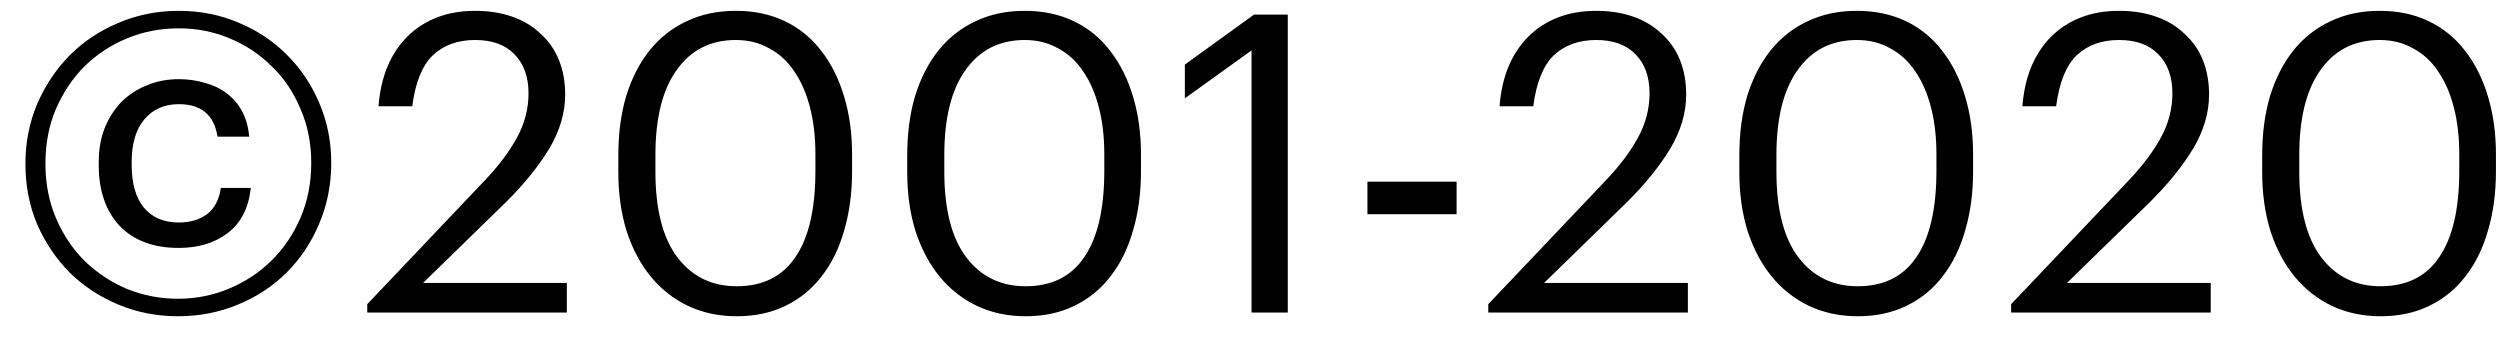 <svg width="72" height="10" viewBox="0 0 72 10" fill="none" xmlns="http://www.w3.org/2000/svg">
<path d="M5.148 7.14C4.42 7.14 3.852 6.928 3.444 6.504C3.044 6.072 2.844 5.492 2.844 4.764V4.668C2.844 4.308 2.9 3.984 3.012 3.696C3.132 3.4 3.292 3.148 3.492 2.94C3.7 2.732 3.944 2.572 4.224 2.46C4.504 2.34 4.812 2.28 5.148 2.28C5.42 2.28 5.672 2.316 5.904 2.388C6.144 2.452 6.352 2.552 6.528 2.688C6.712 2.824 6.86 2.996 6.972 3.204C7.084 3.412 7.152 3.656 7.176 3.936H6.264C6.168 3.312 5.796 3 5.148 3C4.732 3 4.4 3.148 4.152 3.444C3.912 3.732 3.792 4.14 3.792 4.668V4.752C3.792 5.28 3.908 5.688 4.14 5.976C4.38 6.264 4.716 6.408 5.148 6.408C5.476 6.408 5.748 6.328 5.964 6.168C6.18 6 6.312 5.748 6.36 5.412H7.224C7.16 5.988 6.94 6.42 6.564 6.708C6.188 6.996 5.716 7.14 5.148 7.14ZM5.124 8.604C5.636 8.604 6.124 8.508 6.588 8.316C7.052 8.124 7.46 7.856 7.812 7.512C8.164 7.168 8.444 6.756 8.652 6.276C8.86 5.796 8.964 5.268 8.964 4.692C8.964 4.124 8.86 3.604 8.652 3.132C8.452 2.652 8.176 2.244 7.824 1.908C7.48 1.564 7.076 1.296 6.612 1.104C6.156 0.912 5.668 0.816 5.148 0.816C4.62 0.816 4.124 0.912 3.66 1.104C3.196 1.296 2.788 1.564 2.436 1.908C2.092 2.252 1.816 2.664 1.608 3.144C1.408 3.616 1.308 4.14 1.308 4.716C1.308 5.292 1.412 5.82 1.62 6.3C1.828 6.78 2.108 7.192 2.46 7.536C2.812 7.872 3.216 8.136 3.672 8.328C4.136 8.512 4.62 8.604 5.124 8.604ZM5.124 9.108C4.516 9.108 3.944 8.996 3.408 8.772C2.872 8.548 2.404 8.24 2.004 7.848C1.612 7.448 1.3 6.984 1.068 6.456C0.844 5.92 0.732 5.34 0.732 4.716C0.732 4.108 0.844 3.536 1.068 3C1.3 2.464 1.612 1.996 2.004 1.596C2.404 1.196 2.872 0.884 3.408 0.66C3.952 0.428 4.532 0.312 5.148 0.312C5.772 0.312 6.352 0.428 6.888 0.66C7.424 0.884 7.888 1.196 8.28 1.596C8.672 1.988 8.98 2.452 9.204 2.988C9.428 3.516 9.54 4.084 9.54 4.692C9.54 5.316 9.424 5.9 9.192 6.444C8.968 6.98 8.656 7.448 8.256 7.848C7.864 8.24 7.396 8.548 6.852 8.772C6.316 8.996 5.74 9.108 5.124 9.108ZM10.577 8.76L13.985 5.172C14.377 4.756 14.681 4.348 14.897 3.948C15.113 3.548 15.221 3.128 15.221 2.688C15.221 2.208 15.085 1.832 14.813 1.56C14.549 1.288 14.173 1.152 13.685 1.152C13.181 1.152 12.773 1.3 12.461 1.596C12.157 1.892 11.961 2.38 11.873 3.06H10.901C10.933 2.644 11.017 2.268 11.153 1.932C11.297 1.588 11.489 1.296 11.729 1.056C11.969 0.816 12.253 0.632 12.581 0.504C12.909 0.376 13.277 0.312 13.685 0.312C14.077 0.312 14.433 0.368 14.753 0.48C15.073 0.592 15.345 0.756 15.569 0.972C15.801 1.18 15.977 1.432 16.097 1.728C16.217 2.024 16.277 2.356 16.277 2.724C16.277 3.252 16.121 3.776 15.809 4.296C15.497 4.808 15.077 5.324 14.549 5.844L12.185 8.148H16.325V9H10.577V8.76ZM21.216 8.244C21.968 8.244 22.532 7.964 22.908 7.404C23.292 6.844 23.484 6.016 23.484 4.92V4.44C23.484 3.944 23.432 3.496 23.328 3.096C23.224 2.688 23.072 2.34 22.872 2.052C22.68 1.764 22.44 1.544 22.152 1.392C21.872 1.232 21.552 1.152 21.192 1.152C20.464 1.152 19.896 1.44 19.488 2.016C19.08 2.584 18.876 3.4 18.876 4.464V4.944C18.876 6.032 19.088 6.856 19.512 7.416C19.936 7.968 20.504 8.244 21.216 8.244ZM21.216 9.108C20.704 9.108 20.236 9.008 19.812 8.808C19.396 8.608 19.04 8.328 18.744 7.968C18.448 7.608 18.216 7.172 18.048 6.66C17.888 6.148 17.808 5.58 17.808 4.956V4.476C17.808 3.844 17.884 3.272 18.036 2.76C18.196 2.248 18.42 1.812 18.708 1.452C19.004 1.084 19.36 0.804 19.776 0.612C20.192 0.412 20.664 0.312 21.192 0.312C21.72 0.312 22.192 0.412 22.608 0.612C23.024 0.812 23.372 1.096 23.652 1.464C23.94 1.832 24.16 2.272 24.312 2.784C24.464 3.288 24.54 3.844 24.54 4.452V4.932C24.54 5.556 24.464 6.124 24.312 6.636C24.168 7.148 23.952 7.588 23.664 7.956C23.384 8.324 23.036 8.608 22.62 8.808C22.212 9.008 21.744 9.108 21.216 9.108ZM29.536 8.244C30.288 8.244 30.852 7.964 31.228 7.404C31.612 6.844 31.804 6.016 31.804 4.92V4.44C31.804 3.944 31.752 3.496 31.648 3.096C31.544 2.688 31.392 2.34 31.192 2.052C31 1.764 30.76 1.544 30.472 1.392C30.192 1.232 29.872 1.152 29.512 1.152C28.784 1.152 28.216 1.44 27.808 2.016C27.4 2.584 27.196 3.4 27.196 4.464V4.944C27.196 6.032 27.408 6.856 27.832 7.416C28.256 7.968 28.824 8.244 29.536 8.244ZM29.536 9.108C29.024 9.108 28.556 9.008 28.132 8.808C27.716 8.608 27.36 8.328 27.064 7.968C26.768 7.608 26.536 7.172 26.368 6.66C26.208 6.148 26.128 5.58 26.128 4.956V4.476C26.128 3.844 26.204 3.272 26.356 2.76C26.516 2.248 26.74 1.812 27.028 1.452C27.324 1.084 27.68 0.804 28.096 0.612C28.512 0.412 28.984 0.312 29.512 0.312C30.04 0.312 30.512 0.412 30.928 0.612C31.344 0.812 31.692 1.096 31.972 1.464C32.26 1.832 32.48 2.272 32.632 2.784C32.784 3.288 32.86 3.844 32.86 4.452V4.932C32.86 5.556 32.784 6.124 32.632 6.636C32.488 7.148 32.272 7.588 31.984 7.956C31.704 8.324 31.356 8.608 30.94 8.808C30.532 9.008 30.064 9.108 29.536 9.108ZM36.044 1.452L34.124 2.832V1.86L36.116 0.42H37.088V9H36.044V1.452ZM39.382 5.232H41.95V6.168H39.382V5.232ZM42.862 8.76L46.27 5.172C46.663 4.756 46.967 4.348 47.182 3.948C47.398 3.548 47.507 3.128 47.507 2.688C47.507 2.208 47.37 1.832 47.099 1.56C46.834 1.288 46.459 1.152 45.971 1.152C45.467 1.152 45.059 1.3 44.746 1.596C44.443 1.892 44.246 2.38 44.158 3.06H43.187C43.218 2.644 43.303 2.268 43.438 1.932C43.583 1.588 43.775 1.296 44.014 1.056C44.255 0.816 44.538 0.632 44.867 0.504C45.194 0.376 45.562 0.312 45.971 0.312C46.362 0.312 46.718 0.368 47.038 0.48C47.358 0.592 47.63 0.756 47.855 0.972C48.087 1.18 48.263 1.432 48.383 1.728C48.502 2.024 48.562 2.356 48.562 2.724C48.562 3.252 48.407 3.776 48.094 4.296C47.782 4.808 47.362 5.324 46.834 5.844L44.471 8.148H48.611V9H42.862V8.76ZM53.501 8.244C54.253 8.244 54.817 7.964 55.193 7.404C55.577 6.844 55.769 6.016 55.769 4.92V4.44C55.769 3.944 55.717 3.496 55.613 3.096C55.509 2.688 55.357 2.34 55.157 2.052C54.965 1.764 54.725 1.544 54.437 1.392C54.157 1.232 53.837 1.152 53.477 1.152C52.749 1.152 52.181 1.44 51.773 2.016C51.365 2.584 51.161 3.4 51.161 4.464V4.944C51.161 6.032 51.373 6.856 51.797 7.416C52.221 7.968 52.789 8.244 53.501 8.244ZM53.501 9.108C52.989 9.108 52.521 9.008 52.097 8.808C51.681 8.608 51.325 8.328 51.029 7.968C50.733 7.608 50.501 7.172 50.333 6.66C50.173 6.148 50.093 5.58 50.093 4.956V4.476C50.093 3.844 50.169 3.272 50.321 2.76C50.481 2.248 50.705 1.812 50.993 1.452C51.289 1.084 51.645 0.804 52.061 0.612C52.477 0.412 52.949 0.312 53.477 0.312C54.005 0.312 54.477 0.412 54.893 0.612C55.309 0.812 55.657 1.096 55.937 1.464C56.225 1.832 56.445 2.272 56.597 2.784C56.749 3.288 56.825 3.844 56.825 4.452V4.932C56.825 5.556 56.749 6.124 56.597 6.636C56.453 7.148 56.237 7.588 55.949 7.956C55.669 8.324 55.321 8.608 54.905 8.808C54.497 9.008 54.029 9.108 53.501 9.108ZM57.921 8.76L61.329 5.172C61.721 4.756 62.025 4.348 62.241 3.948C62.457 3.548 62.565 3.128 62.565 2.688C62.565 2.208 62.429 1.832 62.157 1.56C61.893 1.288 61.517 1.152 61.029 1.152C60.525 1.152 60.117 1.3 59.805 1.596C59.501 1.892 59.305 2.38 59.217 3.06H58.245C58.277 2.644 58.361 2.268 58.497 1.932C58.641 1.588 58.833 1.296 59.073 1.056C59.313 0.816 59.597 0.632 59.925 0.504C60.253 0.376 60.621 0.312 61.029 0.312C61.421 0.312 61.777 0.368 62.097 0.48C62.417 0.592 62.689 0.756 62.913 0.972C63.145 1.18 63.321 1.432 63.441 1.728C63.561 2.024 63.621 2.356 63.621 2.724C63.621 3.252 63.465 3.776 63.153 4.296C62.841 4.808 62.421 5.324 61.893 5.844L59.529 8.148H63.669V9H57.921V8.76ZM68.559 8.244C69.311 8.244 69.875 7.964 70.251 7.404C70.635 6.844 70.827 6.016 70.827 4.92V4.44C70.827 3.944 70.775 3.496 70.671 3.096C70.567 2.688 70.415 2.34 70.215 2.052C70.023 1.764 69.783 1.544 69.495 1.392C69.215 1.232 68.895 1.152 68.535 1.152C67.807 1.152 67.239 1.44 66.831 2.016C66.423 2.584 66.219 3.4 66.219 4.464V4.944C66.219 6.032 66.431 6.856 66.855 7.416C67.279 7.968 67.847 8.244 68.559 8.244ZM68.559 9.108C68.047 9.108 67.579 9.008 67.155 8.808C66.739 8.608 66.383 8.328 66.087 7.968C65.791 7.608 65.559 7.172 65.391 6.66C65.231 6.148 65.151 5.58 65.151 4.956V4.476C65.151 3.844 65.227 3.272 65.379 2.76C65.539 2.248 65.763 1.812 66.051 1.452C66.347 1.084 66.703 0.804 67.119 0.612C67.535 0.412 68.007 0.312 68.535 0.312C69.063 0.312 69.535 0.412 69.951 0.612C70.367 0.812 70.715 1.096 70.995 1.464C71.283 1.832 71.503 2.272 71.655 2.784C71.807 3.288 71.883 3.844 71.883 4.452V4.932C71.883 5.556 71.807 6.124 71.655 6.636C71.511 7.148 71.295 7.588 71.007 7.956C70.727 8.324 70.379 8.608 69.963 8.808C69.555 9.008 69.087 9.108 68.559 9.108Z" fill="black"/>
</svg>
